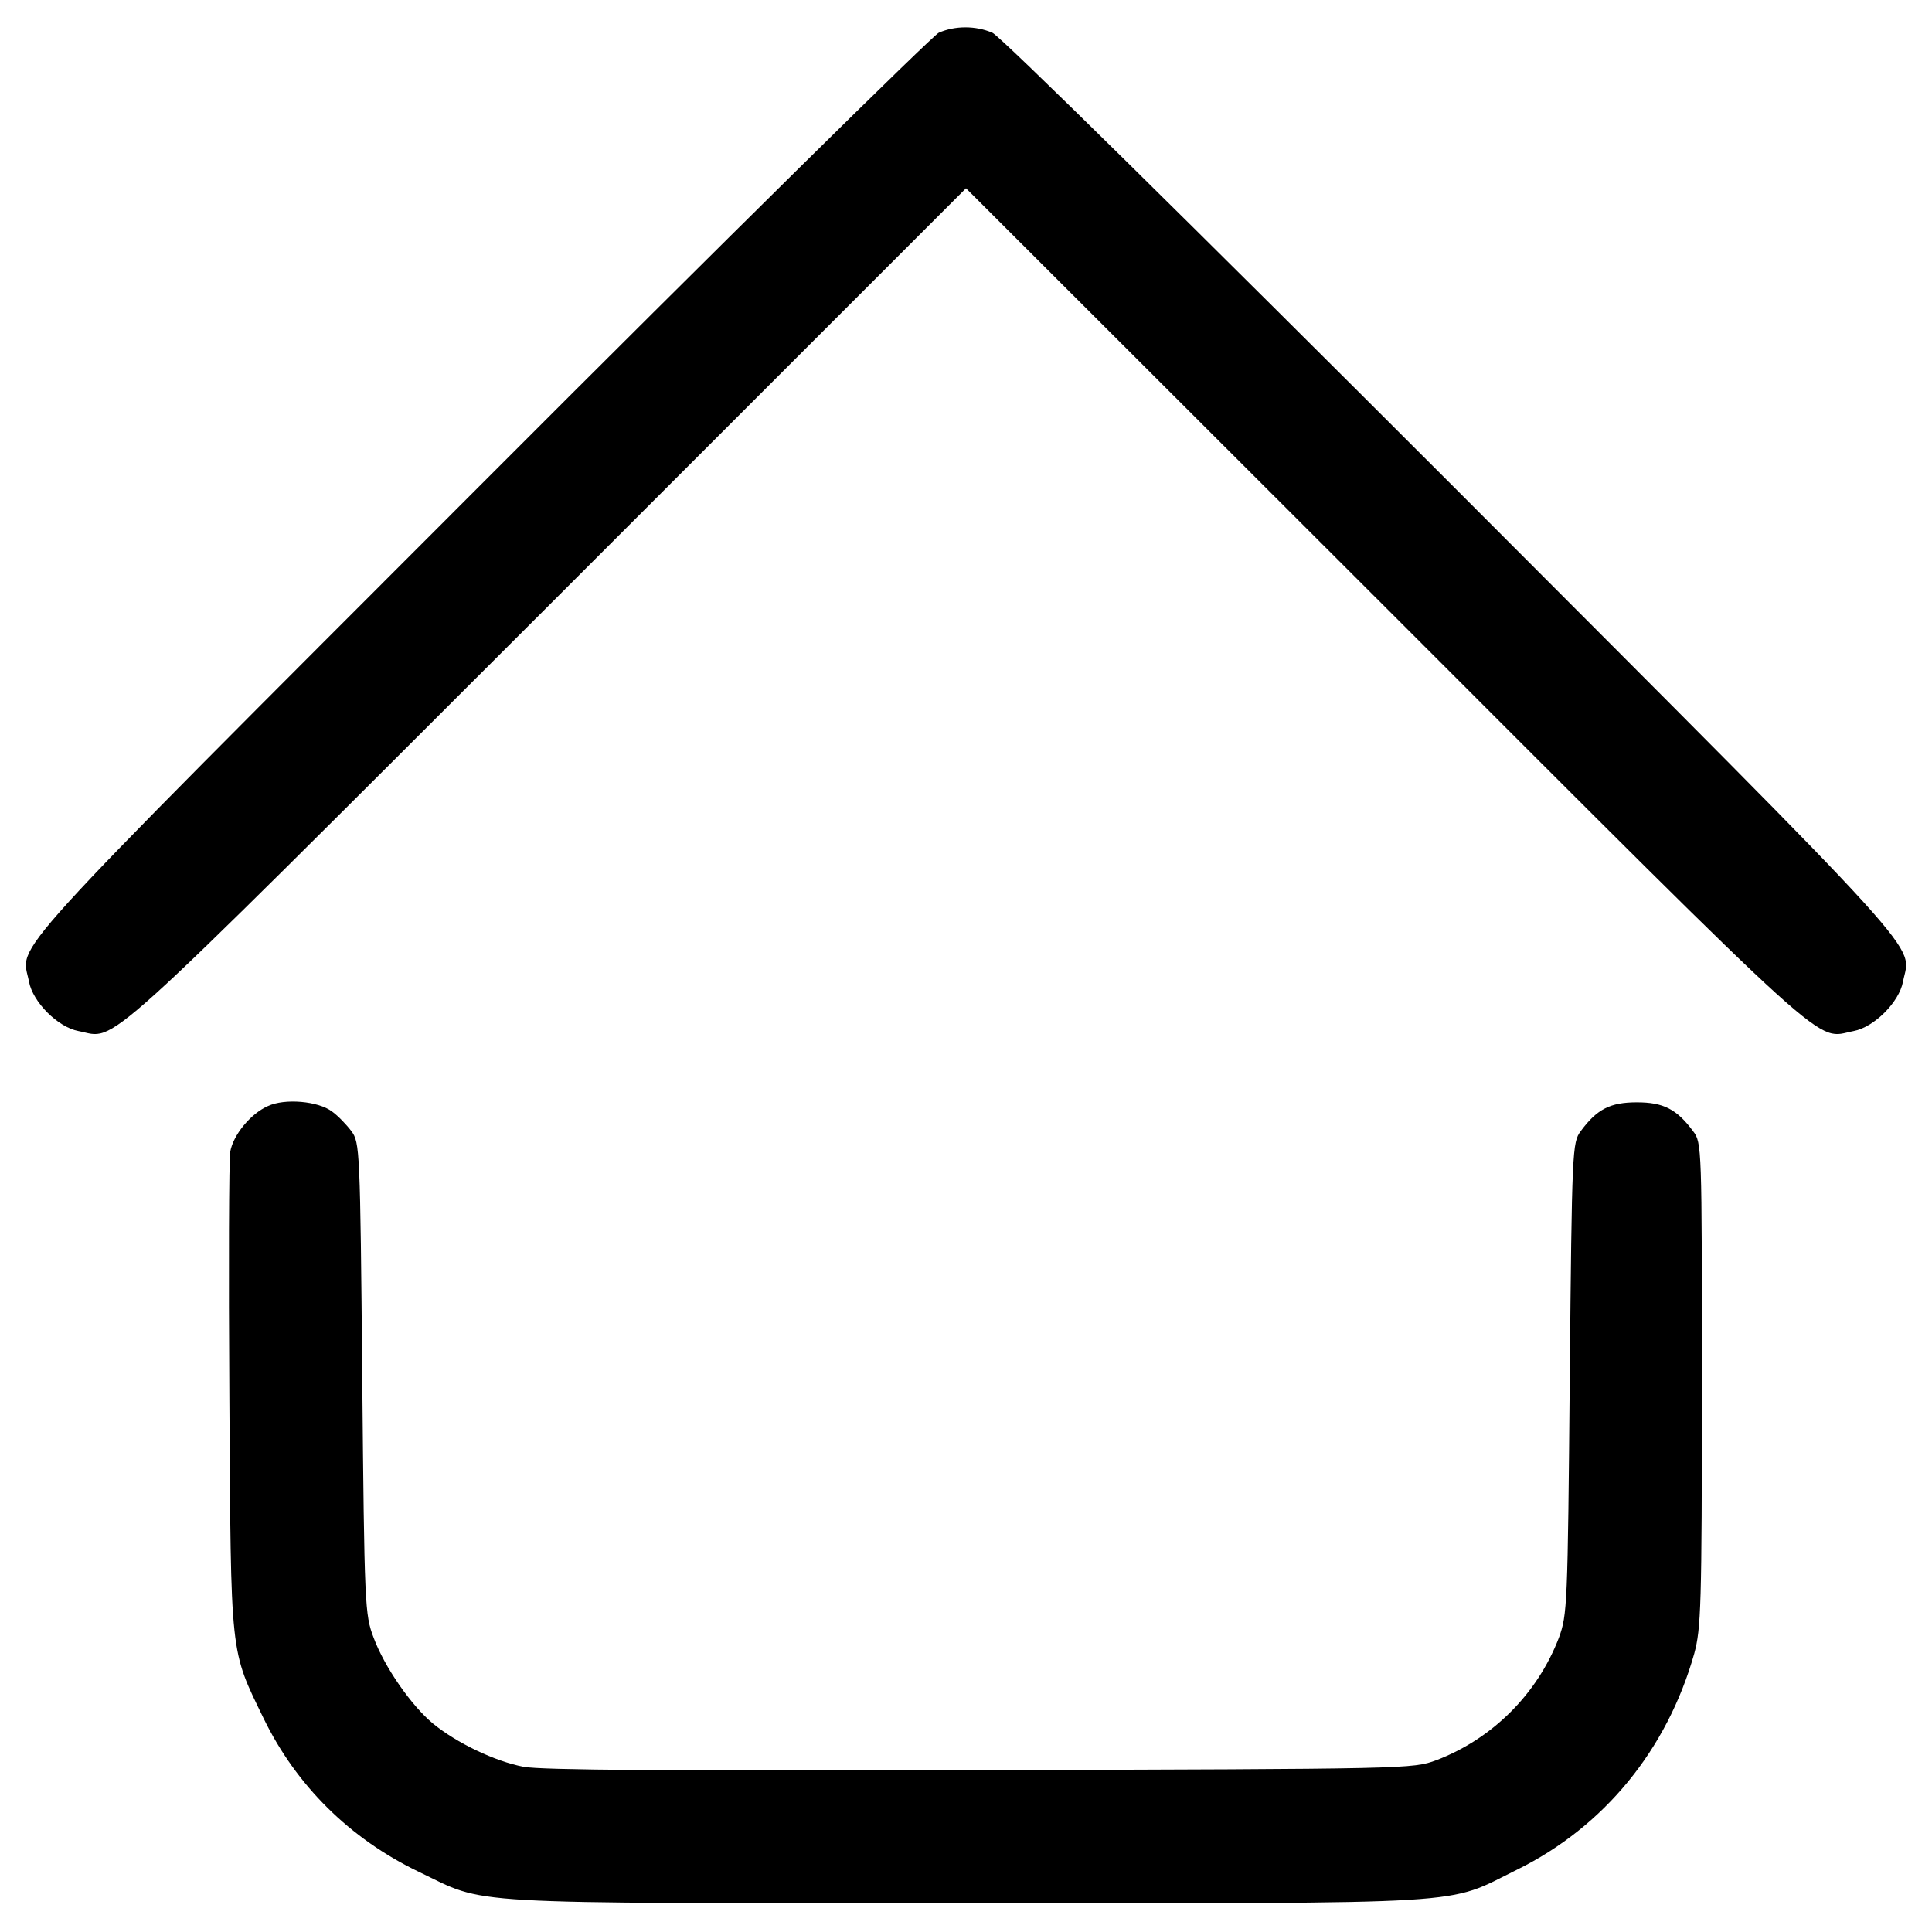<svg width="18" height="18" viewBox="0 0 18 18" fill="none" xmlns="http://www.w3.org/2000/svg">
<path d="M8.746 0.305C8.684 0.336 6.754 2.238 4.461 4.535C-0.07 9.07 0.199 8.778 0.27 9.145C0.305 9.336 0.539 9.57 0.731 9.606C1.098 9.676 0.828 9.922 5.086 5.668L9 1.754L12.918 5.668C17.172 9.922 16.902 9.676 17.27 9.606C17.461 9.57 17.695 9.336 17.73 9.145C17.801 8.778 18.07 9.07 13.539 4.531C11.098 2.09 9.32 0.336 9.246 0.305C9.09 0.238 8.898 0.238 8.746 0.305Z" fill="#000"/>
<path d="M2.496 10.305C2.336 10.375 2.172 10.574 2.145 10.731C2.133 10.801 2.129 11.832 2.137 13.024C2.152 15.461 2.141 15.36 2.457 16.012C2.762 16.637 3.258 17.129 3.899 17.438C4.551 17.75 4.199 17.731 9 17.731C13.828 17.731 13.453 17.754 14.137 17.418C14.942 17.02 15.531 16.305 15.785 15.406C15.848 15.172 15.856 14.969 15.856 12.899C15.856 10.684 15.856 10.645 15.774 10.539C15.621 10.332 15.496 10.27 15.25 10.27C15.004 10.27 14.879 10.332 14.727 10.539C14.649 10.645 14.645 10.699 14.625 12.84C14.606 14.965 14.602 15.043 14.524 15.258C14.324 15.781 13.906 16.199 13.383 16.399C13.16 16.481 13.141 16.481 9.137 16.492C6.254 16.5 5.047 16.492 4.879 16.461C4.61 16.41 4.254 16.238 4.035 16.059C3.832 15.891 3.582 15.531 3.481 15.258C3.399 15.043 3.395 14.969 3.375 12.84C3.356 10.699 3.352 10.645 3.274 10.539C3.231 10.481 3.149 10.395 3.094 10.356C2.965 10.258 2.652 10.231 2.496 10.305Z" fill="#000"/>
</svg>
